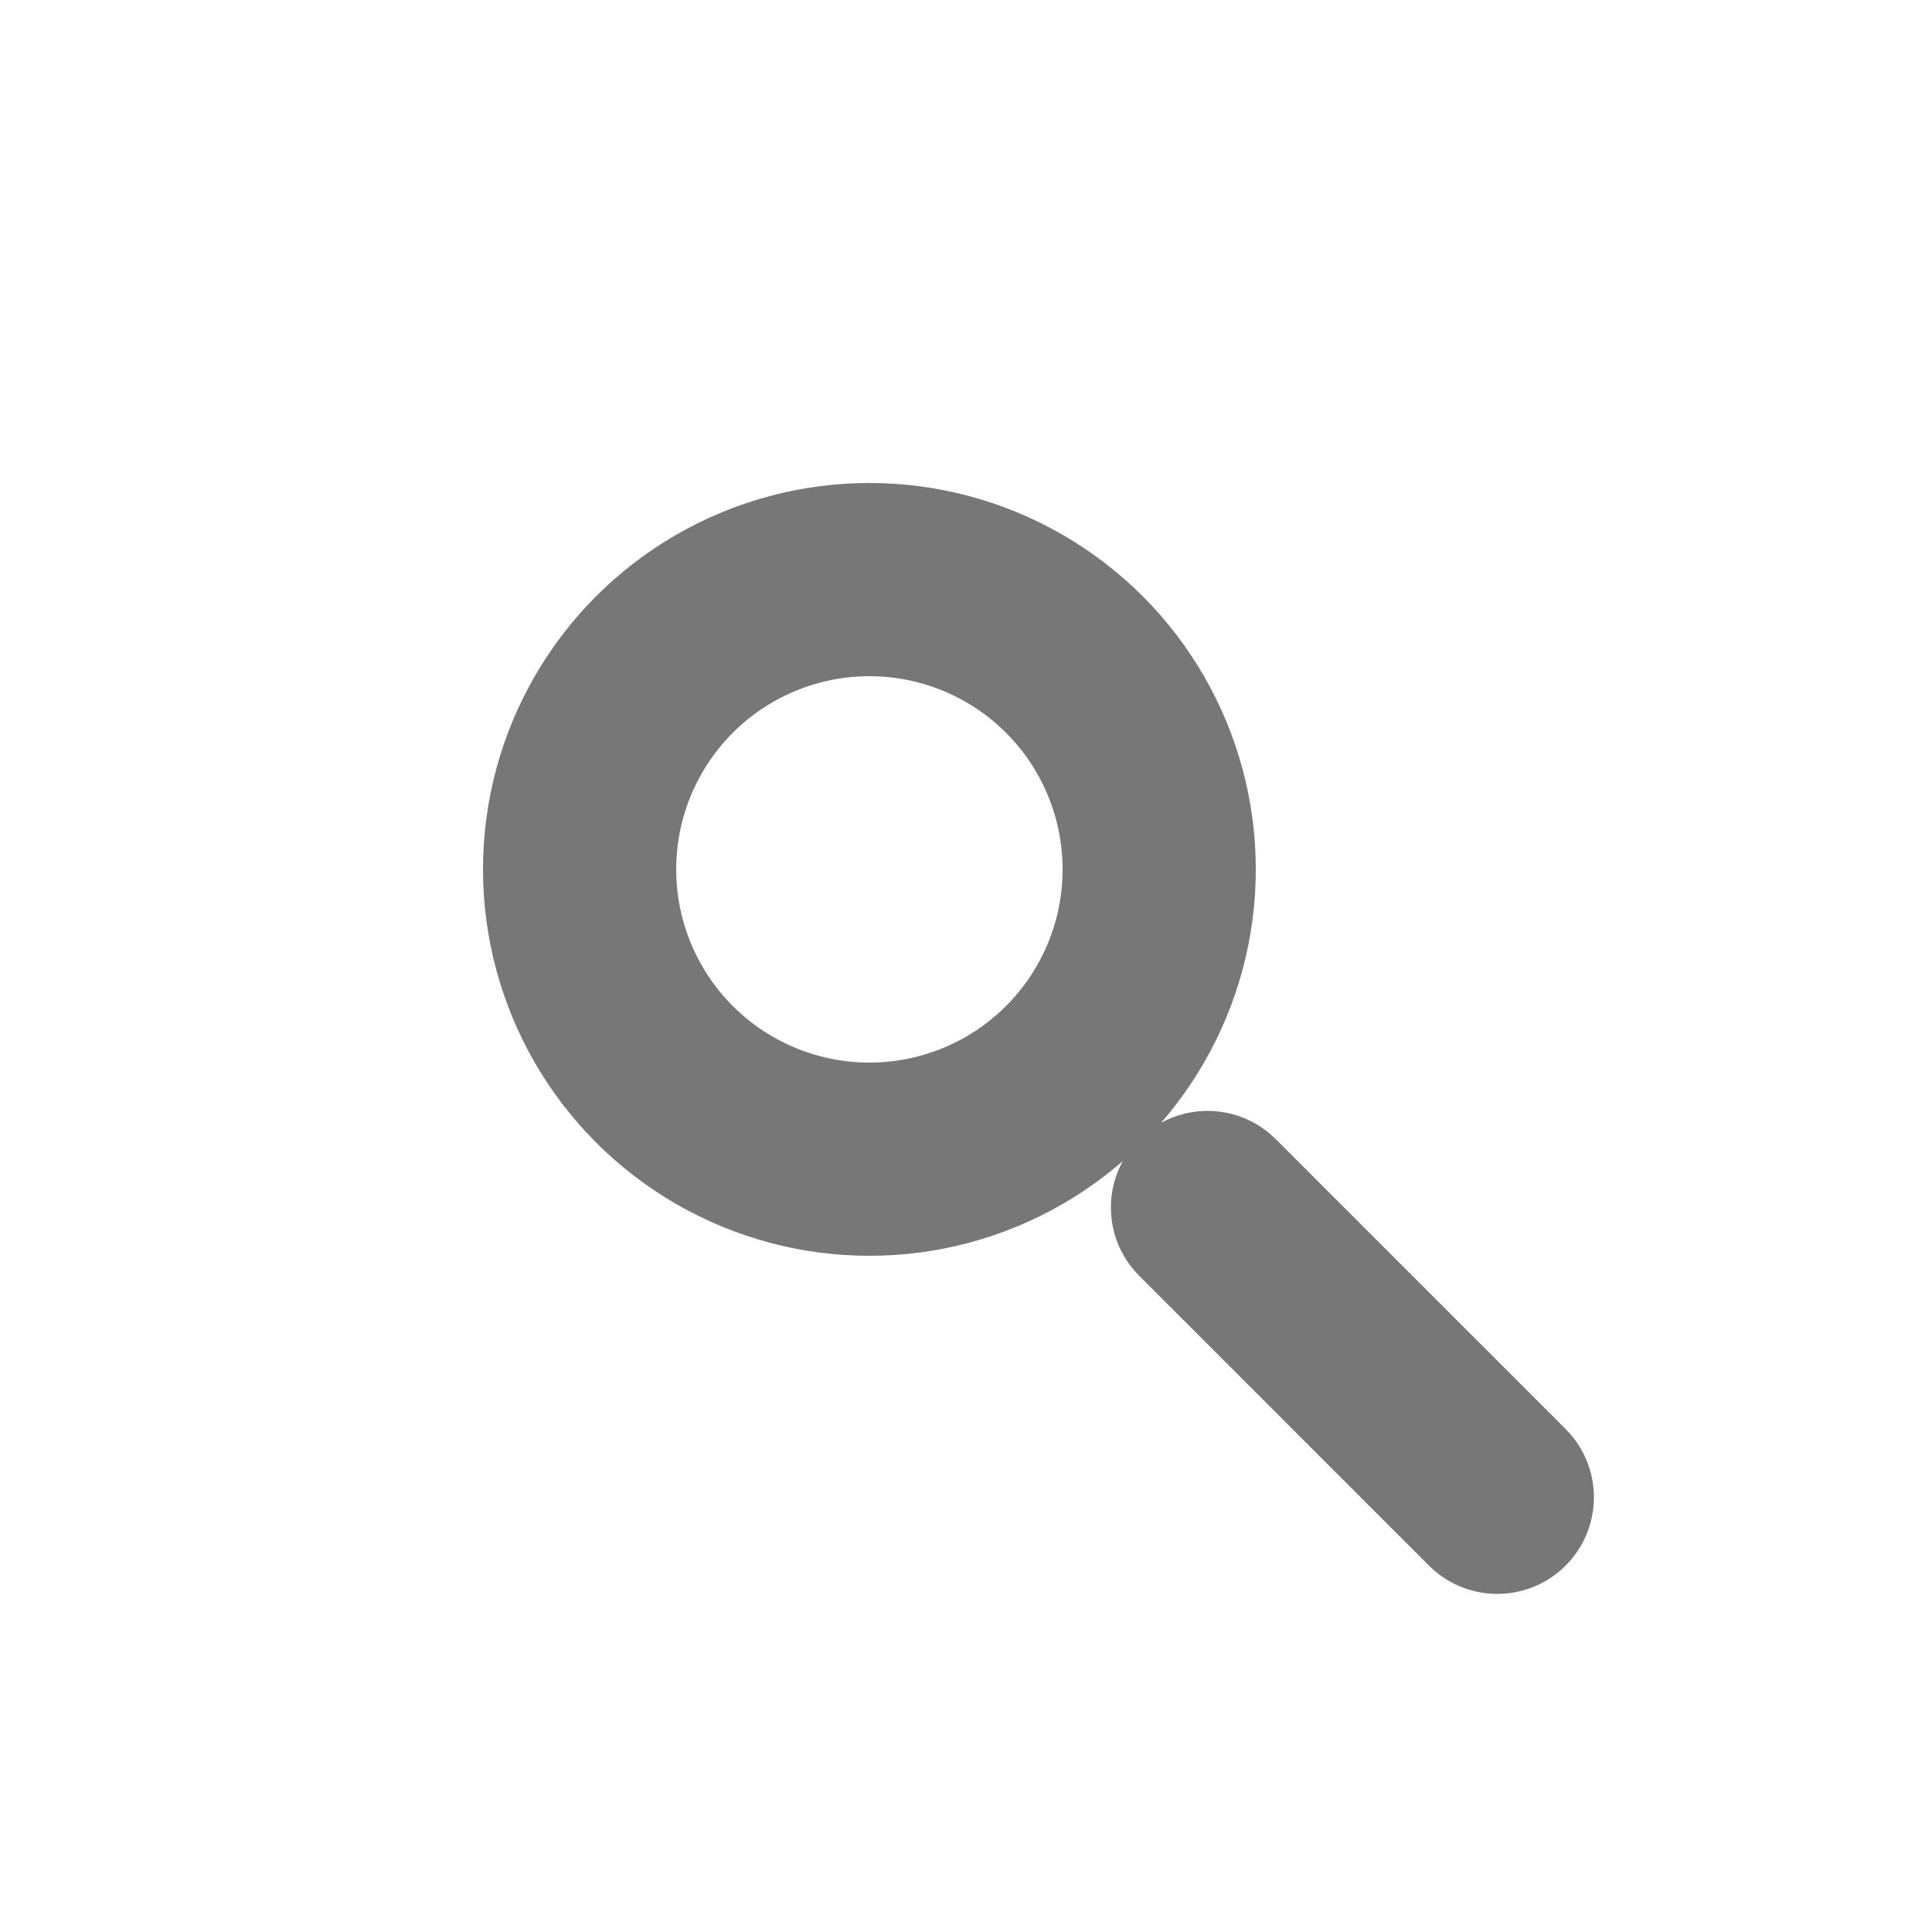 <svg xmlns="http://www.w3.org/2000/svg" version="1.1" width="100" height="100"><desc>Created with Raphaël</desc><defs></defs><circle cx="45" cy="45" r="15" fill="none" stroke="#777777" style="stroke-width: 10px; stroke-linecap: round; " stroke-width="10" stroke-linecap="round" rx="NaN" ry="NaN" transform="  "></circle><path fill="none" stroke="#777777" d="M62.5,62.5L77.5,77.5" style="stroke-width: 10px; stroke-linecap: round; " stroke-width="10" stroke-linecap="round" transform="  "></path></svg>
